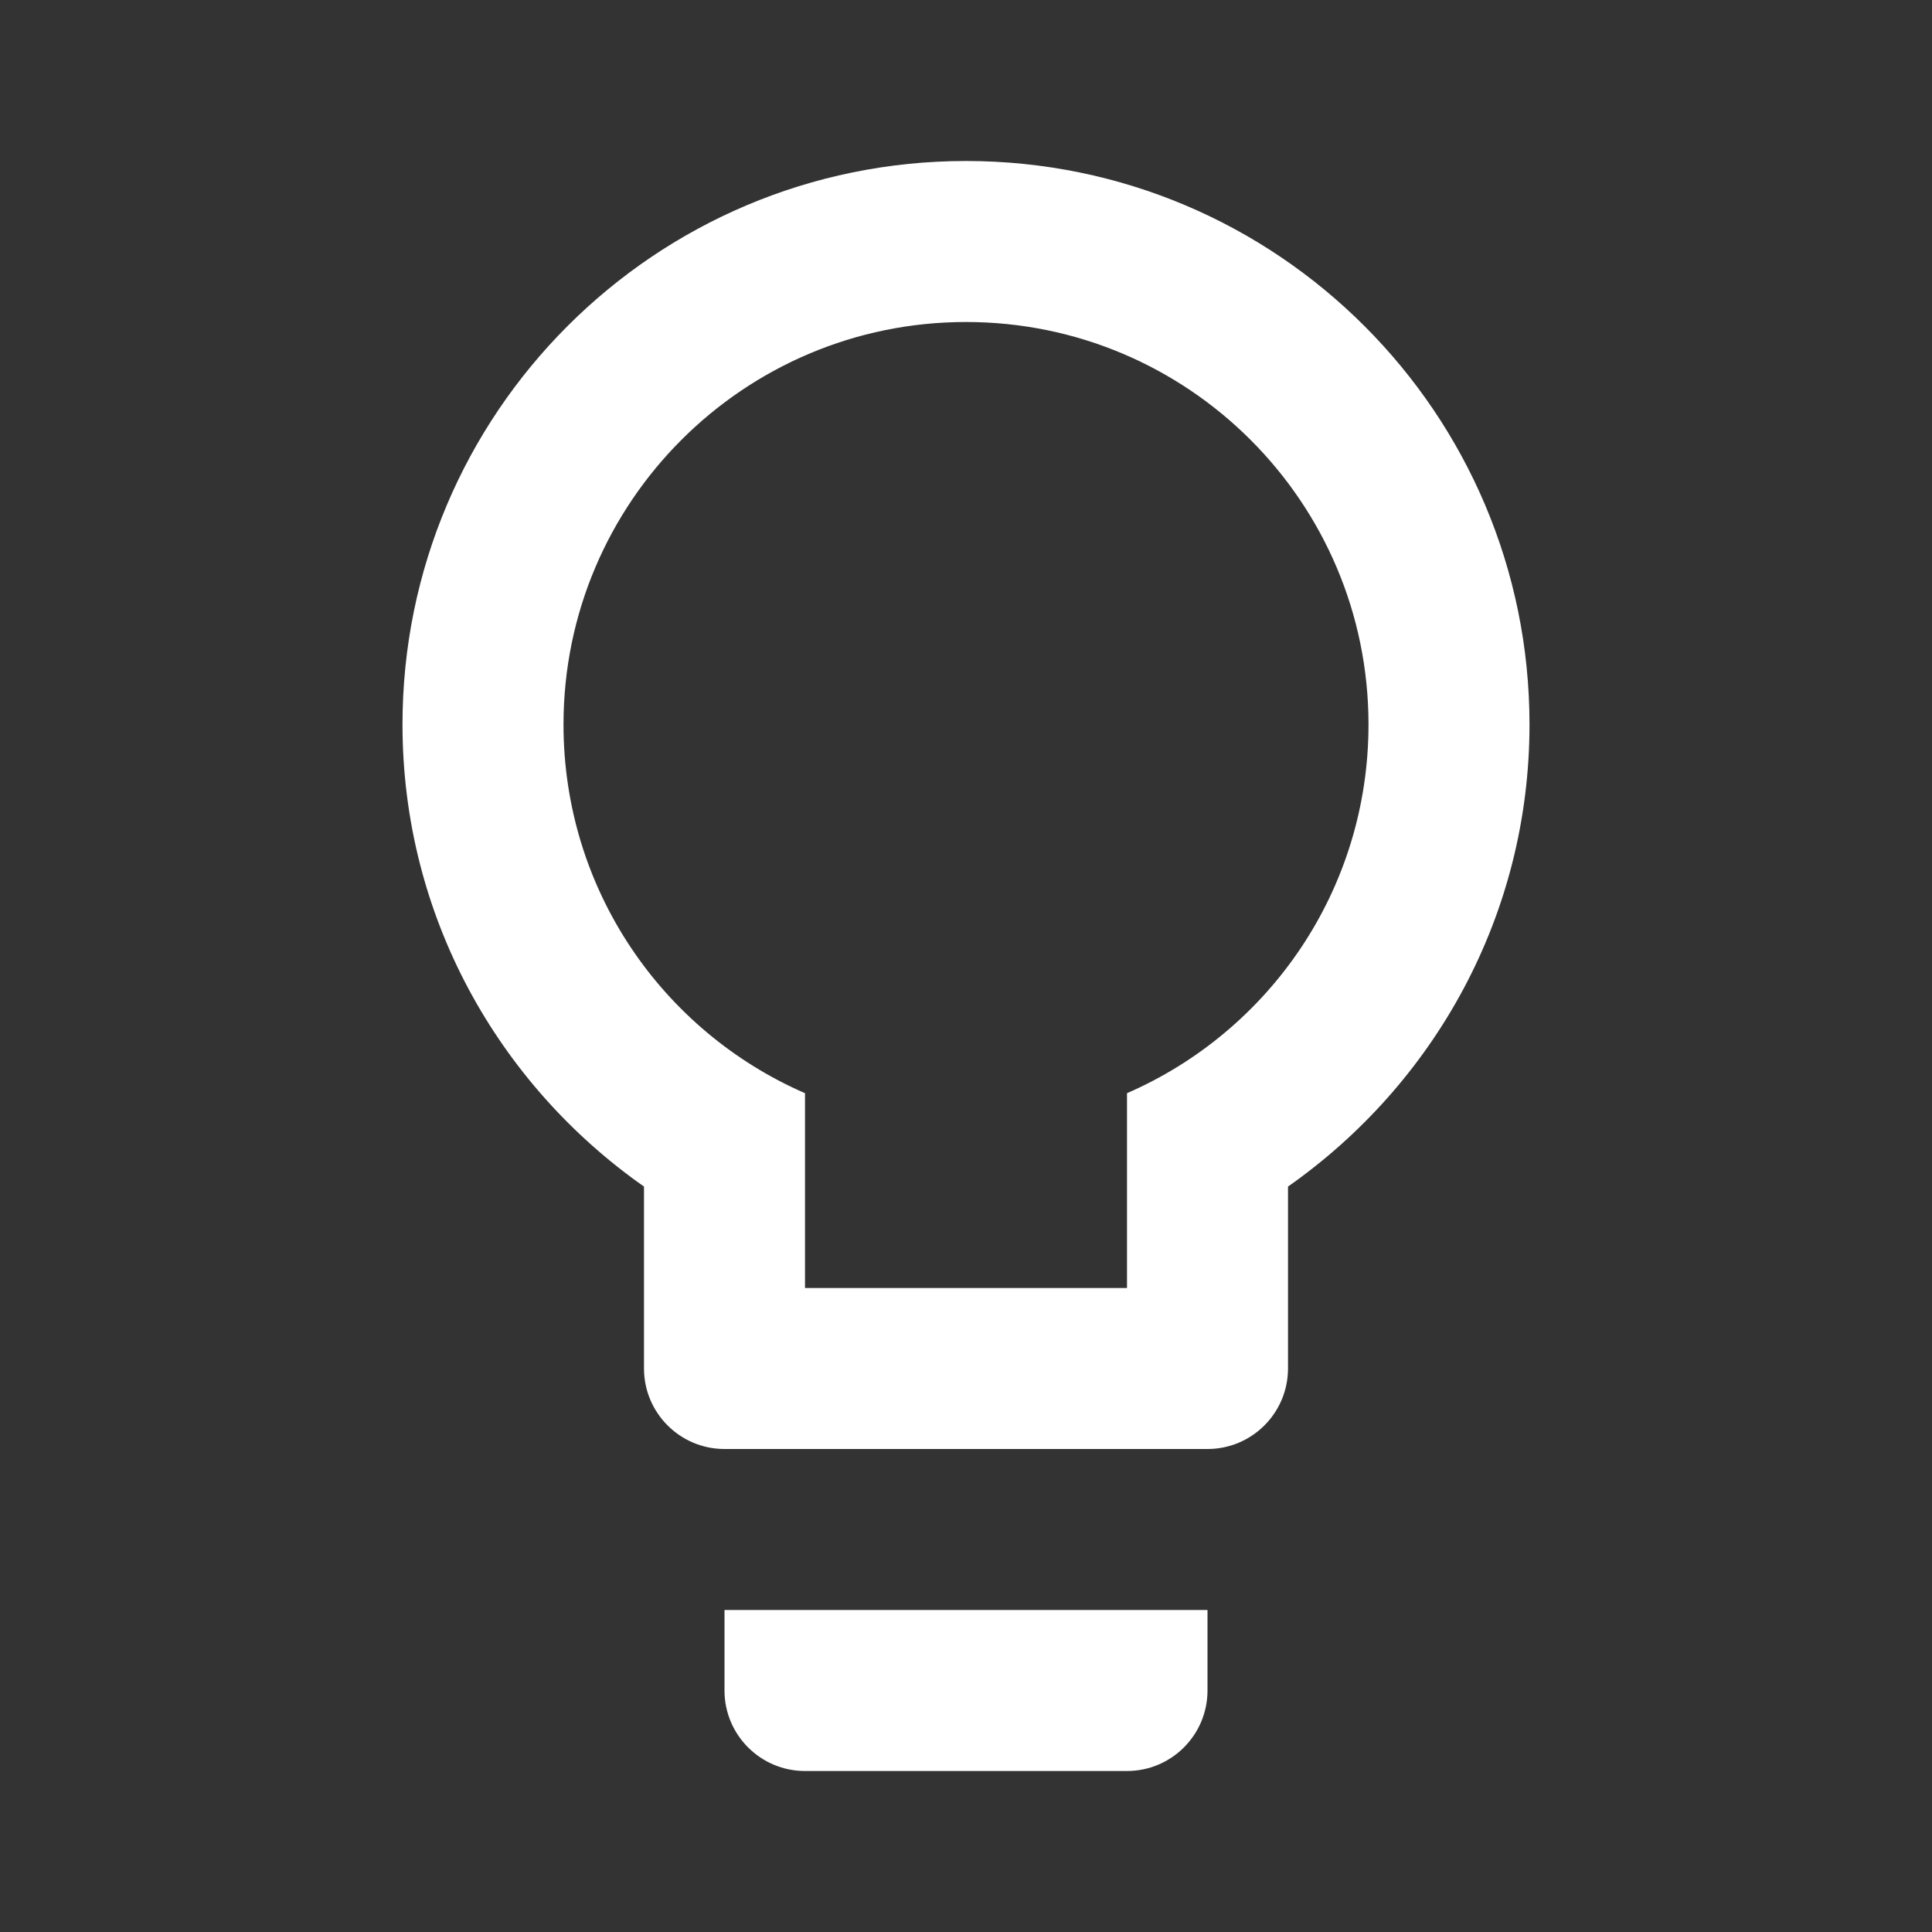 <svg viewBox="0 0 24 24" xmlns="http://www.w3.org/2000/svg" xmlns:xlink="http://www.w3.org/1999/xlink" overflow="hidden"><rect x="0" y="0" width="24" height="24" fill="#333333" stroke="none"/><path d="M12 2C15.866 2 19 5.134 19 9 19 11.38 17.81 13.47 16 14.74L16 17C16 17.552 15.552 18 15 18L9 18C8.448 18 8 17.552 8 17L8 14.74C6.19 13.47 5 11.38 5 9 5 5.134 8.134 2 12 2M9 21 9 20 15 20 15 21C15 21.552 14.552 22 14 22L10 22C9.448 22 9 21.552 9 21M12 4C9.239 4 7 6.239 7 9 7 11.05 8.23 12.81 10 13.58L10 16 14 16 14 13.58C15.77 12.81 17 11.05 17 9 17 6.239 14.761 4 12 4Z" fill="#FFFFFF"/></svg>